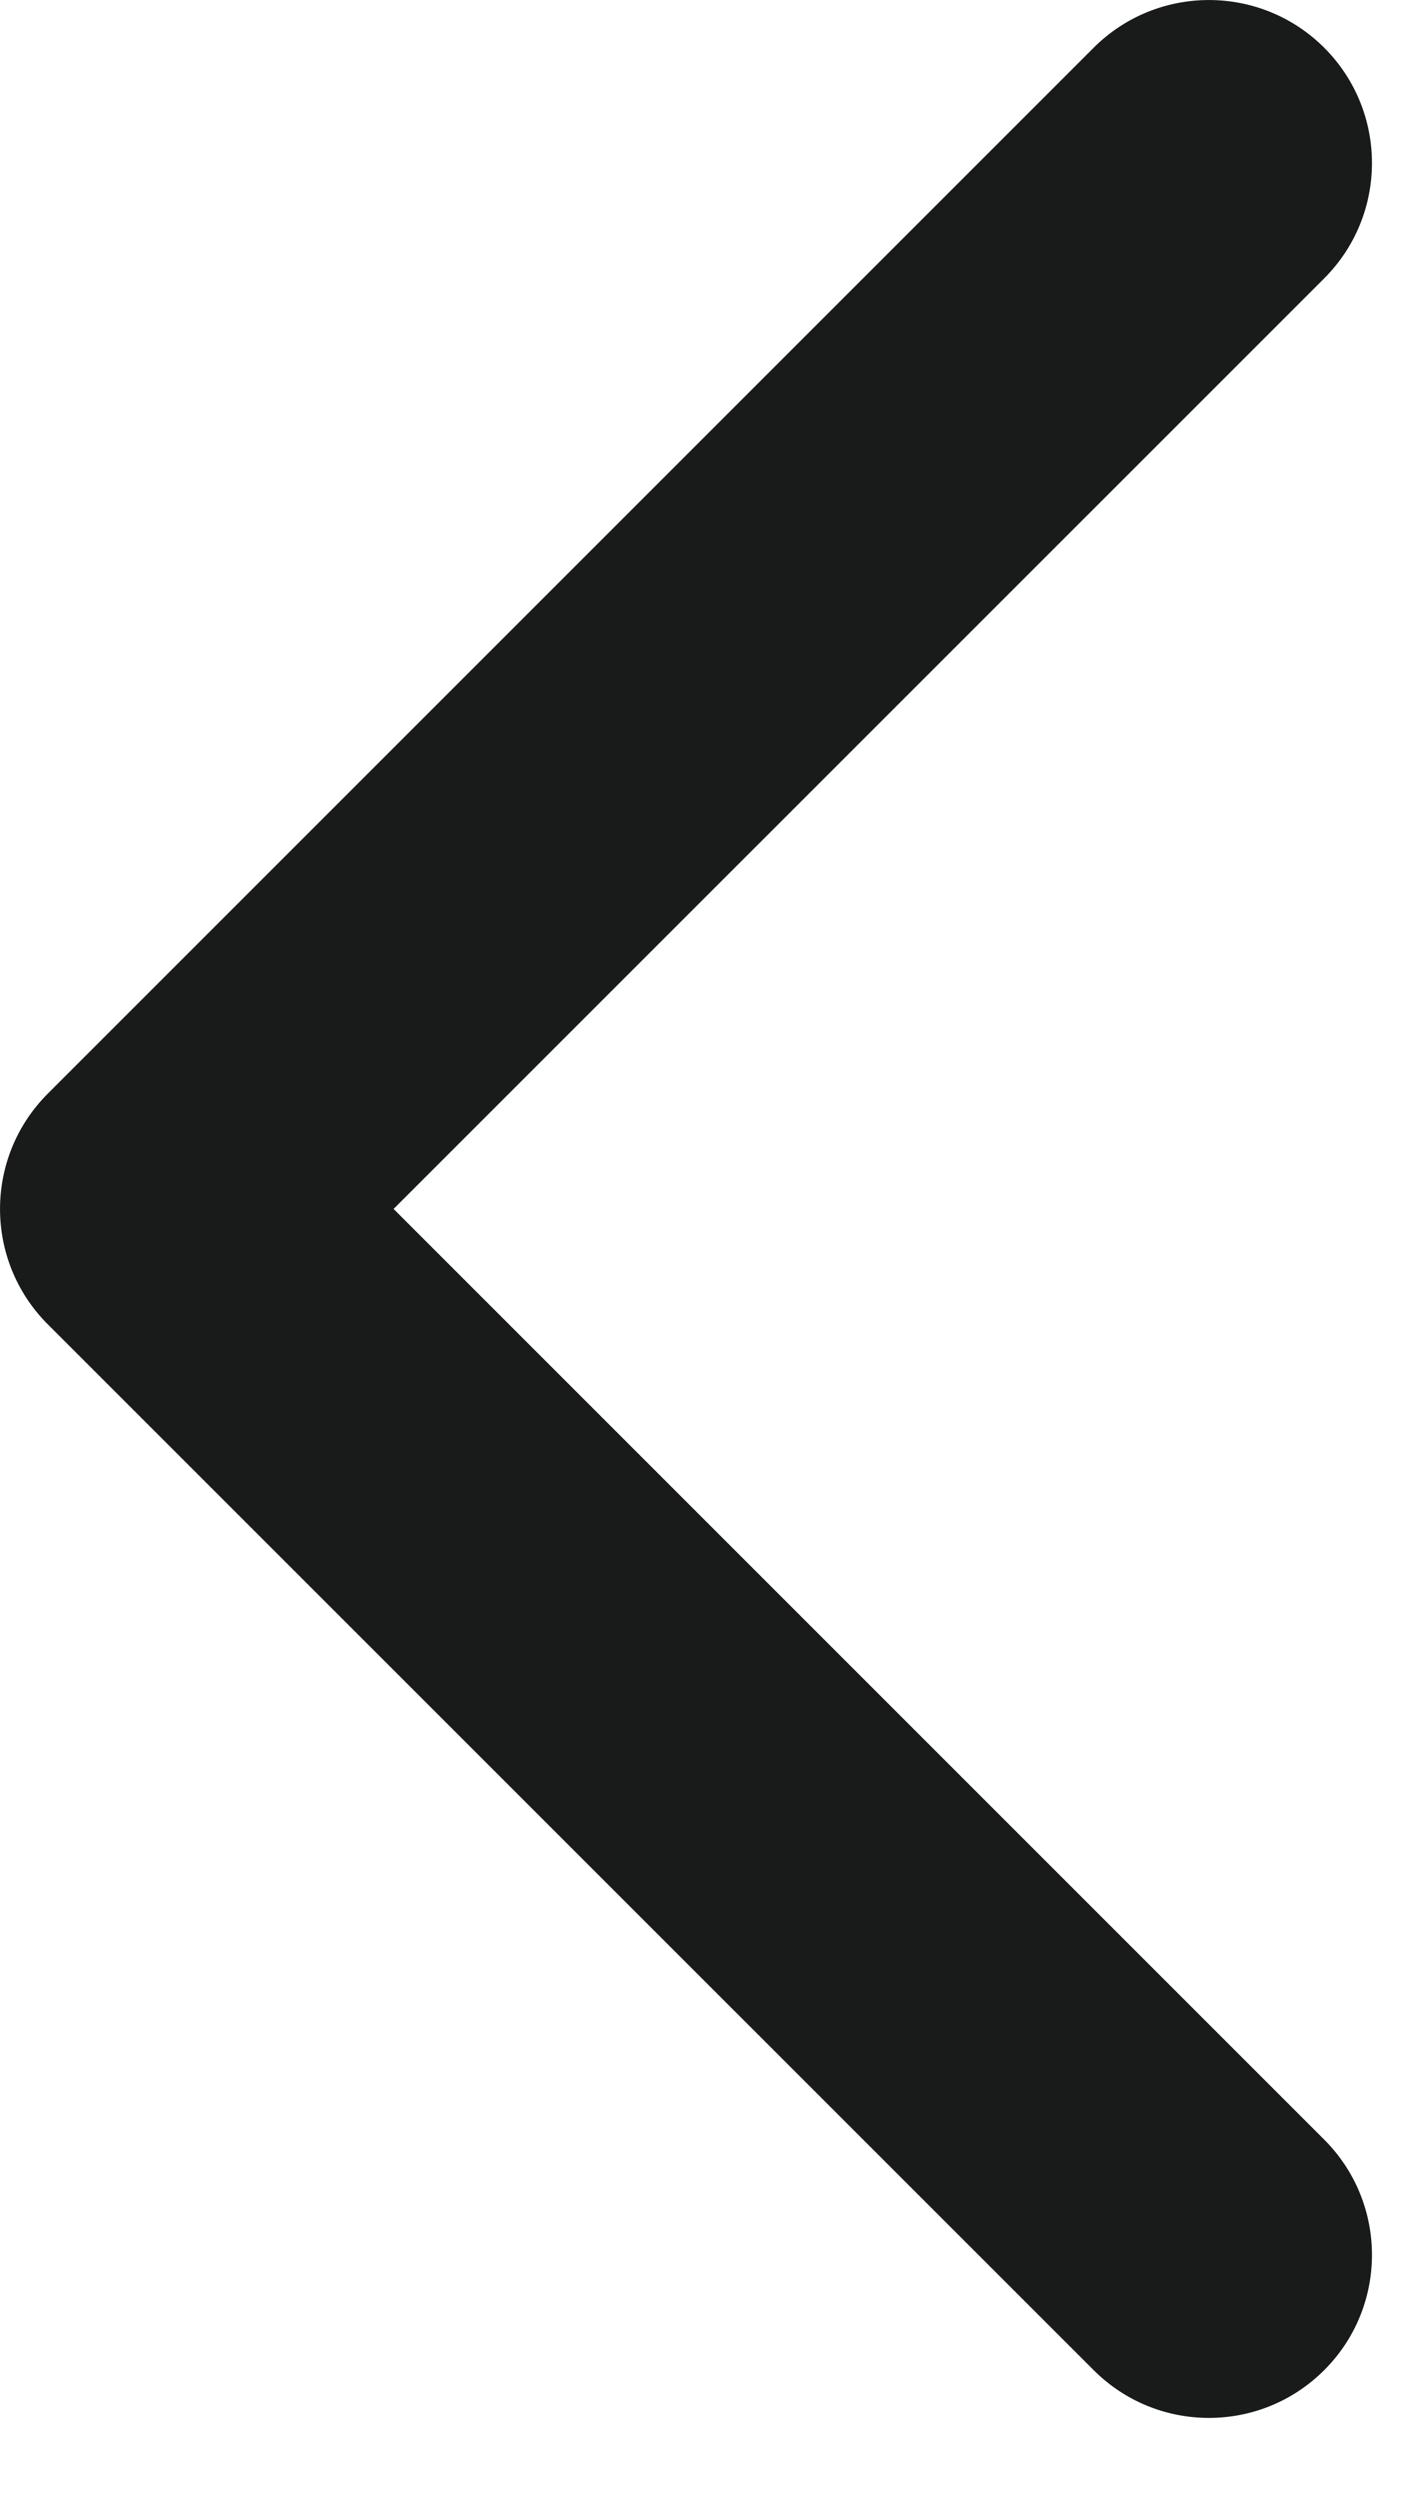 <svg width="13" height="23" viewBox="0 0 13 23" fill="none" xmlns="http://www.w3.org/2000/svg">
<path d="M12.183 2.561C12.769 1.975 12.769 1.025 12.183 0.439C11.597 -0.146 10.648 -0.146 10.062 0.439L0.439 10.062C-0.146 10.648 -0.146 11.597 0.439 12.183L10.062 21.805C10.648 22.391 11.597 22.391 12.183 21.805C12.769 21.22 12.769 20.27 12.183 19.684L3.621 11.122L12.183 2.561Z" fill="#191A1A"/>
</svg>
